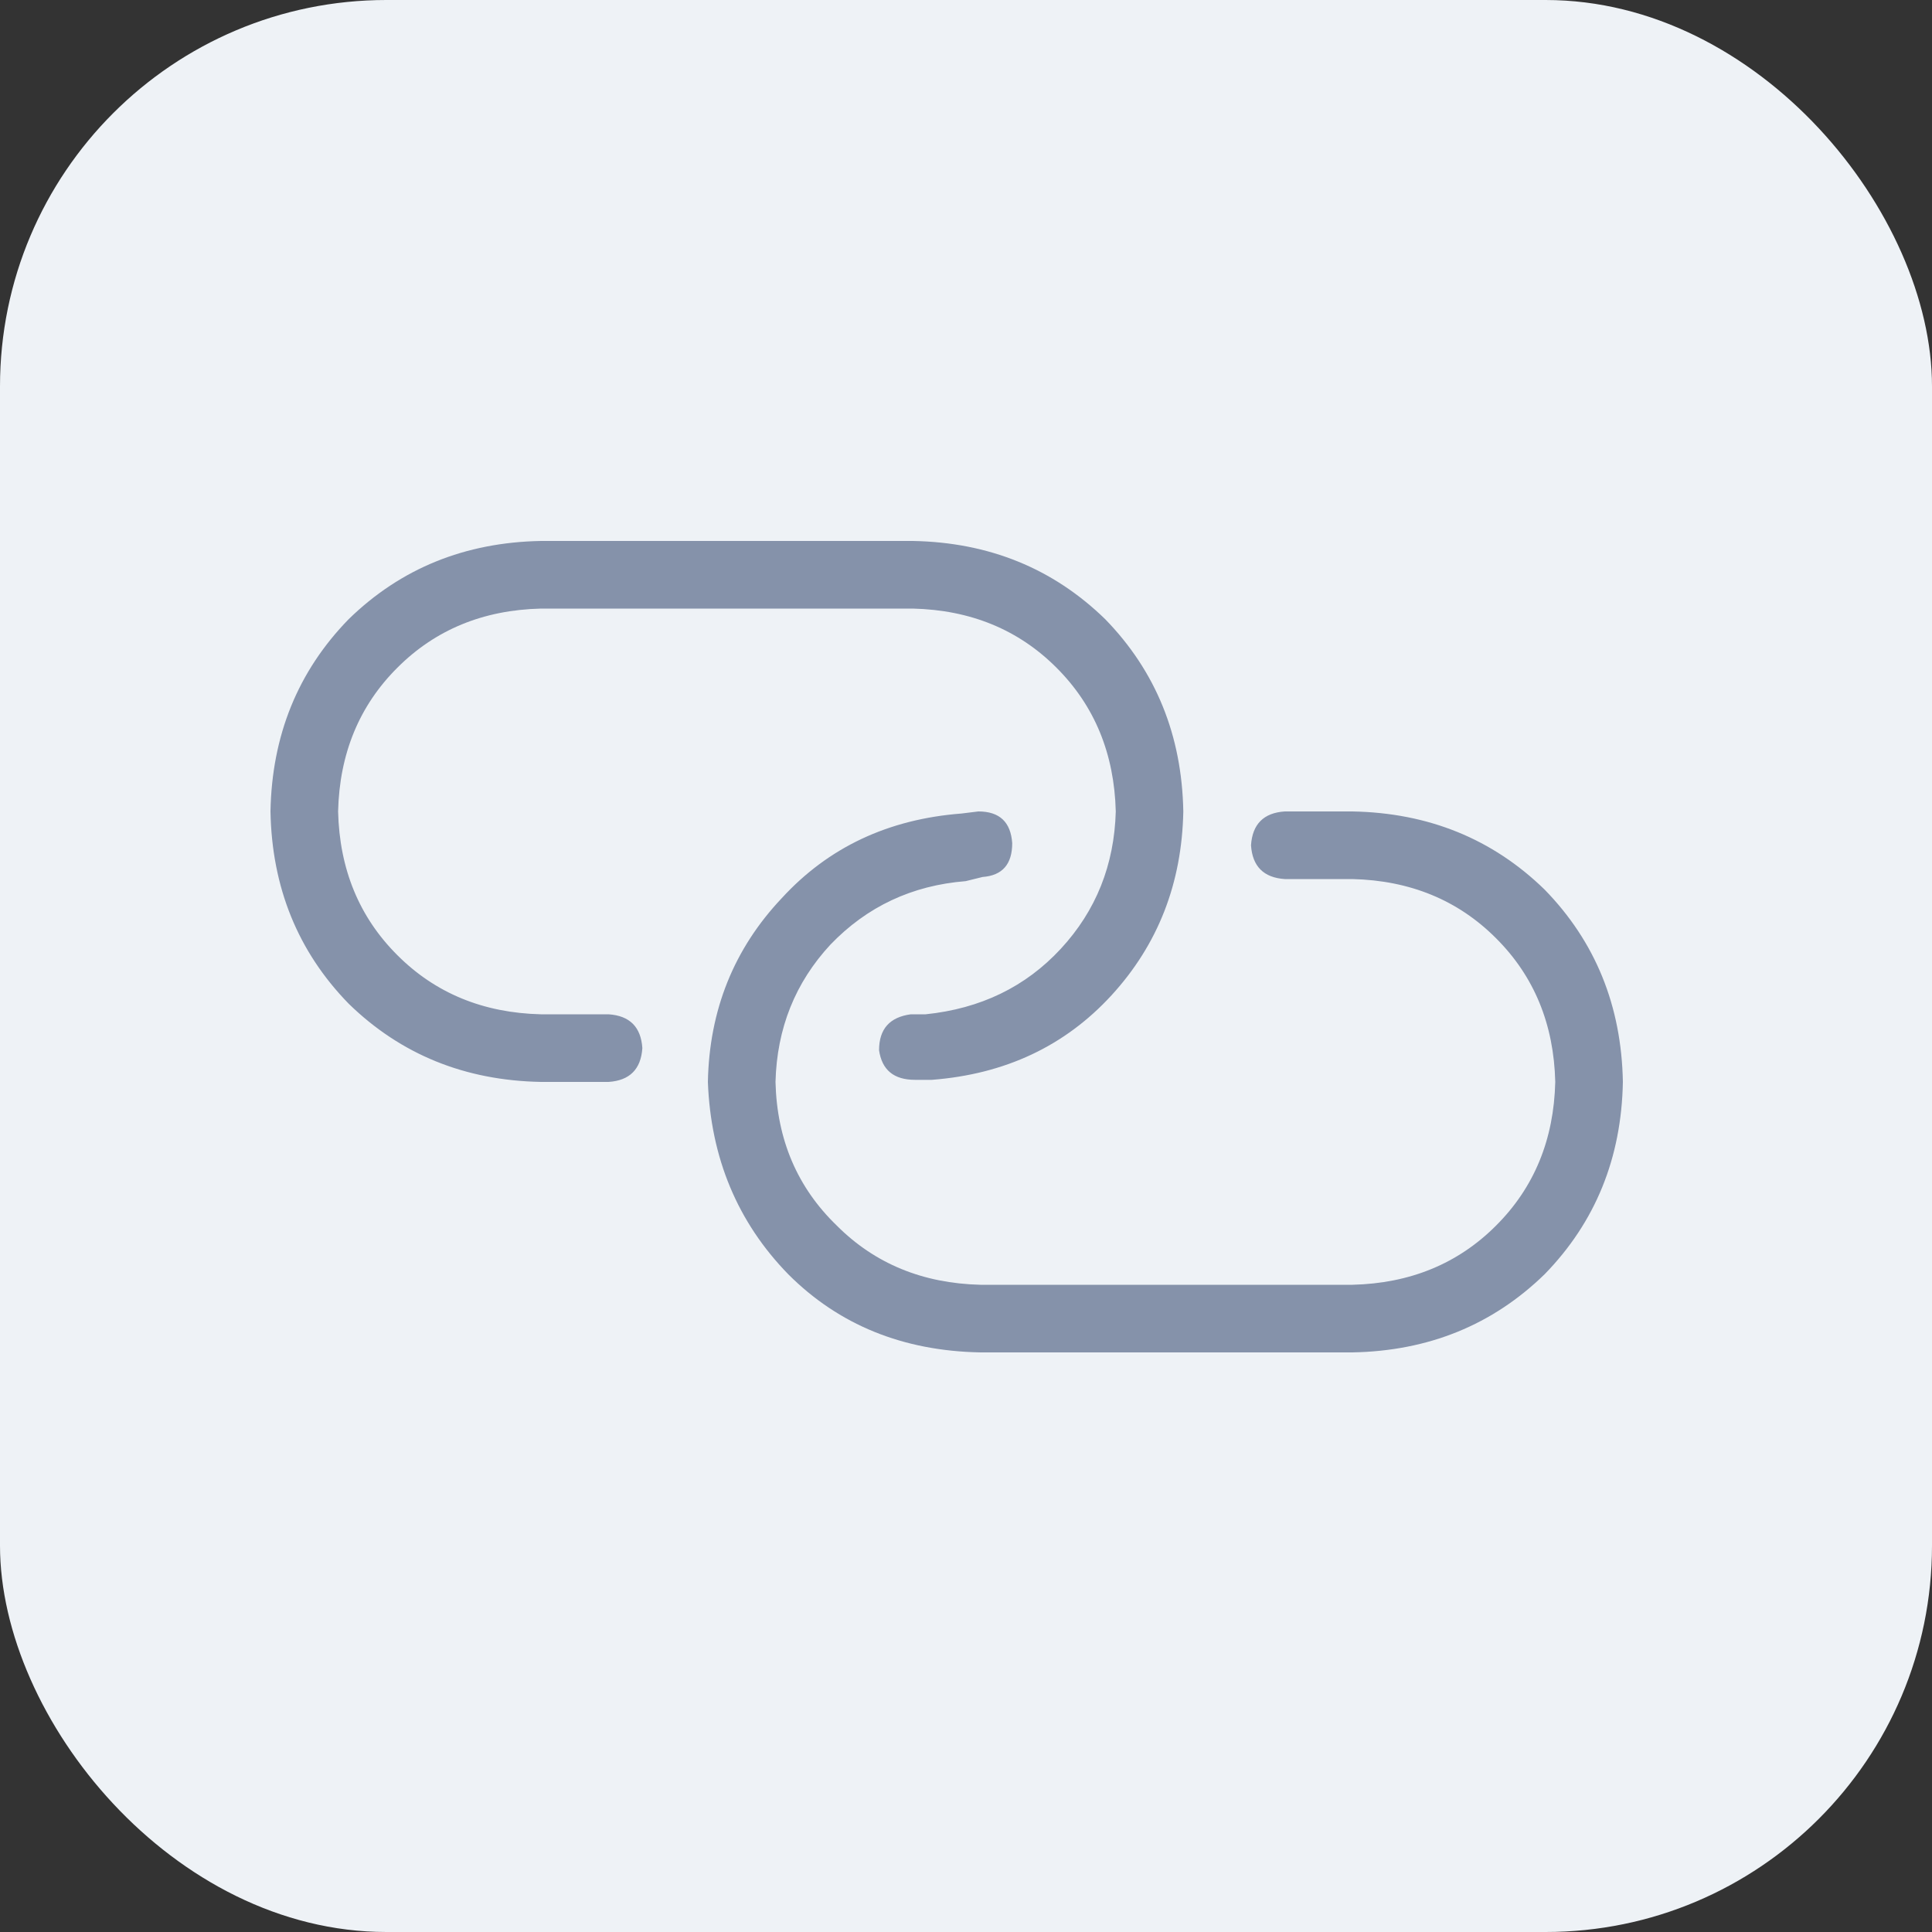 <svg width="25" height="25" viewBox="0 0 25 25" fill="none" xmlns="http://www.w3.org/2000/svg">
<rect x="0" y="0" width="25" height="25" fill="#333333" stroke="none"/>
<rect width="25" height="25" rx="5" fill="#EEF2F6"/>
<path d="M11.812 7C12.797 7.018 13.626 7.355 14.301 8.012C14.957 8.686 15.294 9.516 15.312 10.5C15.294 11.43 14.984 12.223 14.383 12.879C13.781 13.535 13.007 13.9 12.059 13.973H11.84C11.566 13.973 11.412 13.845 11.375 13.59C11.375 13.316 11.512 13.162 11.785 13.125H11.977C12.688 13.052 13.271 12.77 13.727 12.277C14.182 11.785 14.419 11.193 14.438 10.5C14.419 9.753 14.164 9.133 13.672 8.641C13.18 8.148 12.56 7.893 11.812 7.875H7C6.253 7.893 5.633 8.148 5.141 8.641C4.648 9.133 4.393 9.753 4.375 10.5C4.393 11.247 4.648 11.867 5.141 12.359C5.633 12.852 6.253 13.107 7 13.125H7.875C8.148 13.143 8.294 13.289 8.312 13.562C8.294 13.836 8.148 13.982 7.875 14H7C6.016 13.982 5.186 13.645 4.512 12.988C3.855 12.314 3.518 11.484 3.5 10.5C3.518 9.516 3.855 8.686 4.512 8.012C5.186 7.355 6.016 7.018 7 7H11.812ZM12.688 17.5C11.685 17.482 10.855 17.145 10.199 16.488C9.543 15.814 9.197 14.984 9.16 14C9.178 13.07 9.497 12.277 10.117 11.621C10.719 10.965 11.493 10.6 12.441 10.527L12.66 10.5C12.934 10.5 13.079 10.637 13.098 10.91C13.098 11.184 12.97 11.329 12.715 11.348L12.496 11.402C11.803 11.457 11.22 11.73 10.746 12.223C10.29 12.715 10.053 13.307 10.035 14C10.053 14.747 10.318 15.367 10.828 15.859C11.32 16.352 11.94 16.607 12.688 16.625H17.5C18.247 16.607 18.867 16.352 19.359 15.859C19.852 15.367 20.107 14.747 20.125 14C20.107 13.253 19.852 12.633 19.359 12.141C18.867 11.648 18.247 11.393 17.5 11.375H16.625C16.352 11.357 16.206 11.211 16.188 10.938C16.206 10.664 16.352 10.518 16.625 10.5H17.5C18.484 10.518 19.314 10.855 19.988 11.512C20.645 12.186 20.982 13.016 21 14C20.982 14.984 20.645 15.814 19.988 16.488C19.314 17.145 18.484 17.482 17.5 17.5H12.688Z" fill="#8592AA"/>
</svg>
